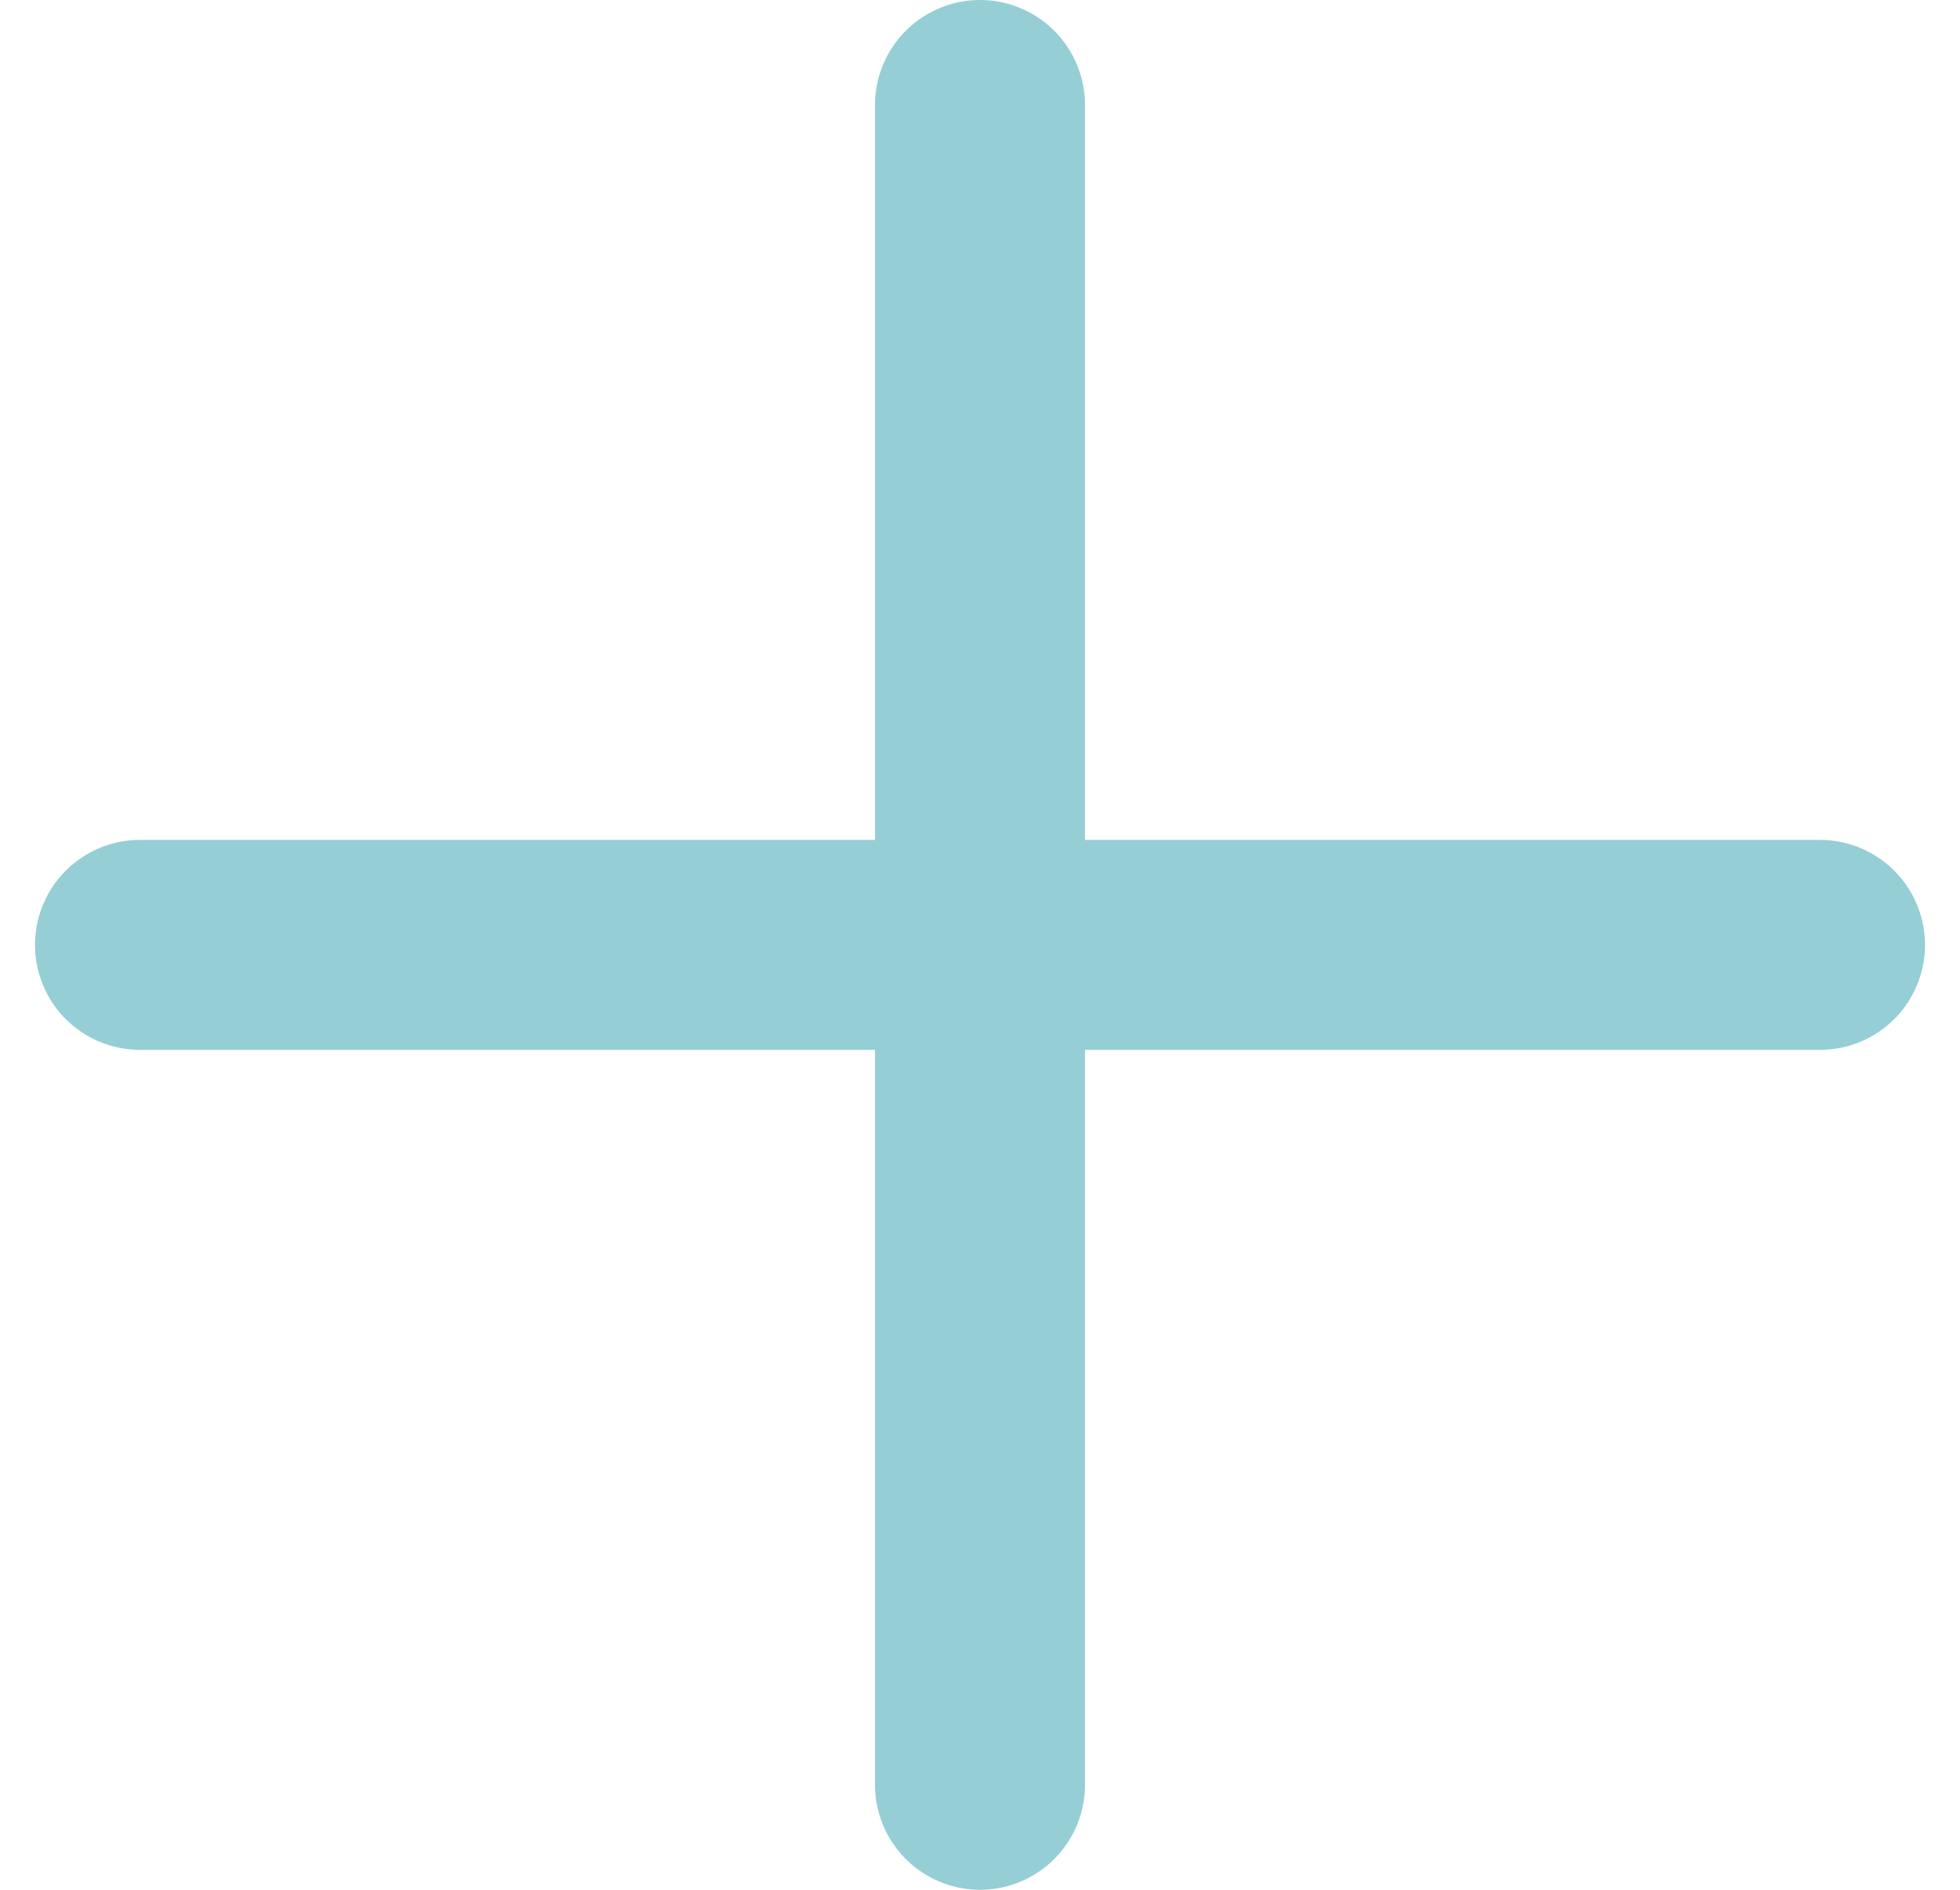 <svg width="28" height="27" viewBox="0 0 28 27" fill="none" xmlns="http://www.w3.org/2000/svg">
<path d="M14 25.5V13.5M14 13.5V1.5M14 13.5H26M14 13.5H2" stroke="#95CFD5" stroke-width="3" stroke-linecap="round"/>
</svg>
